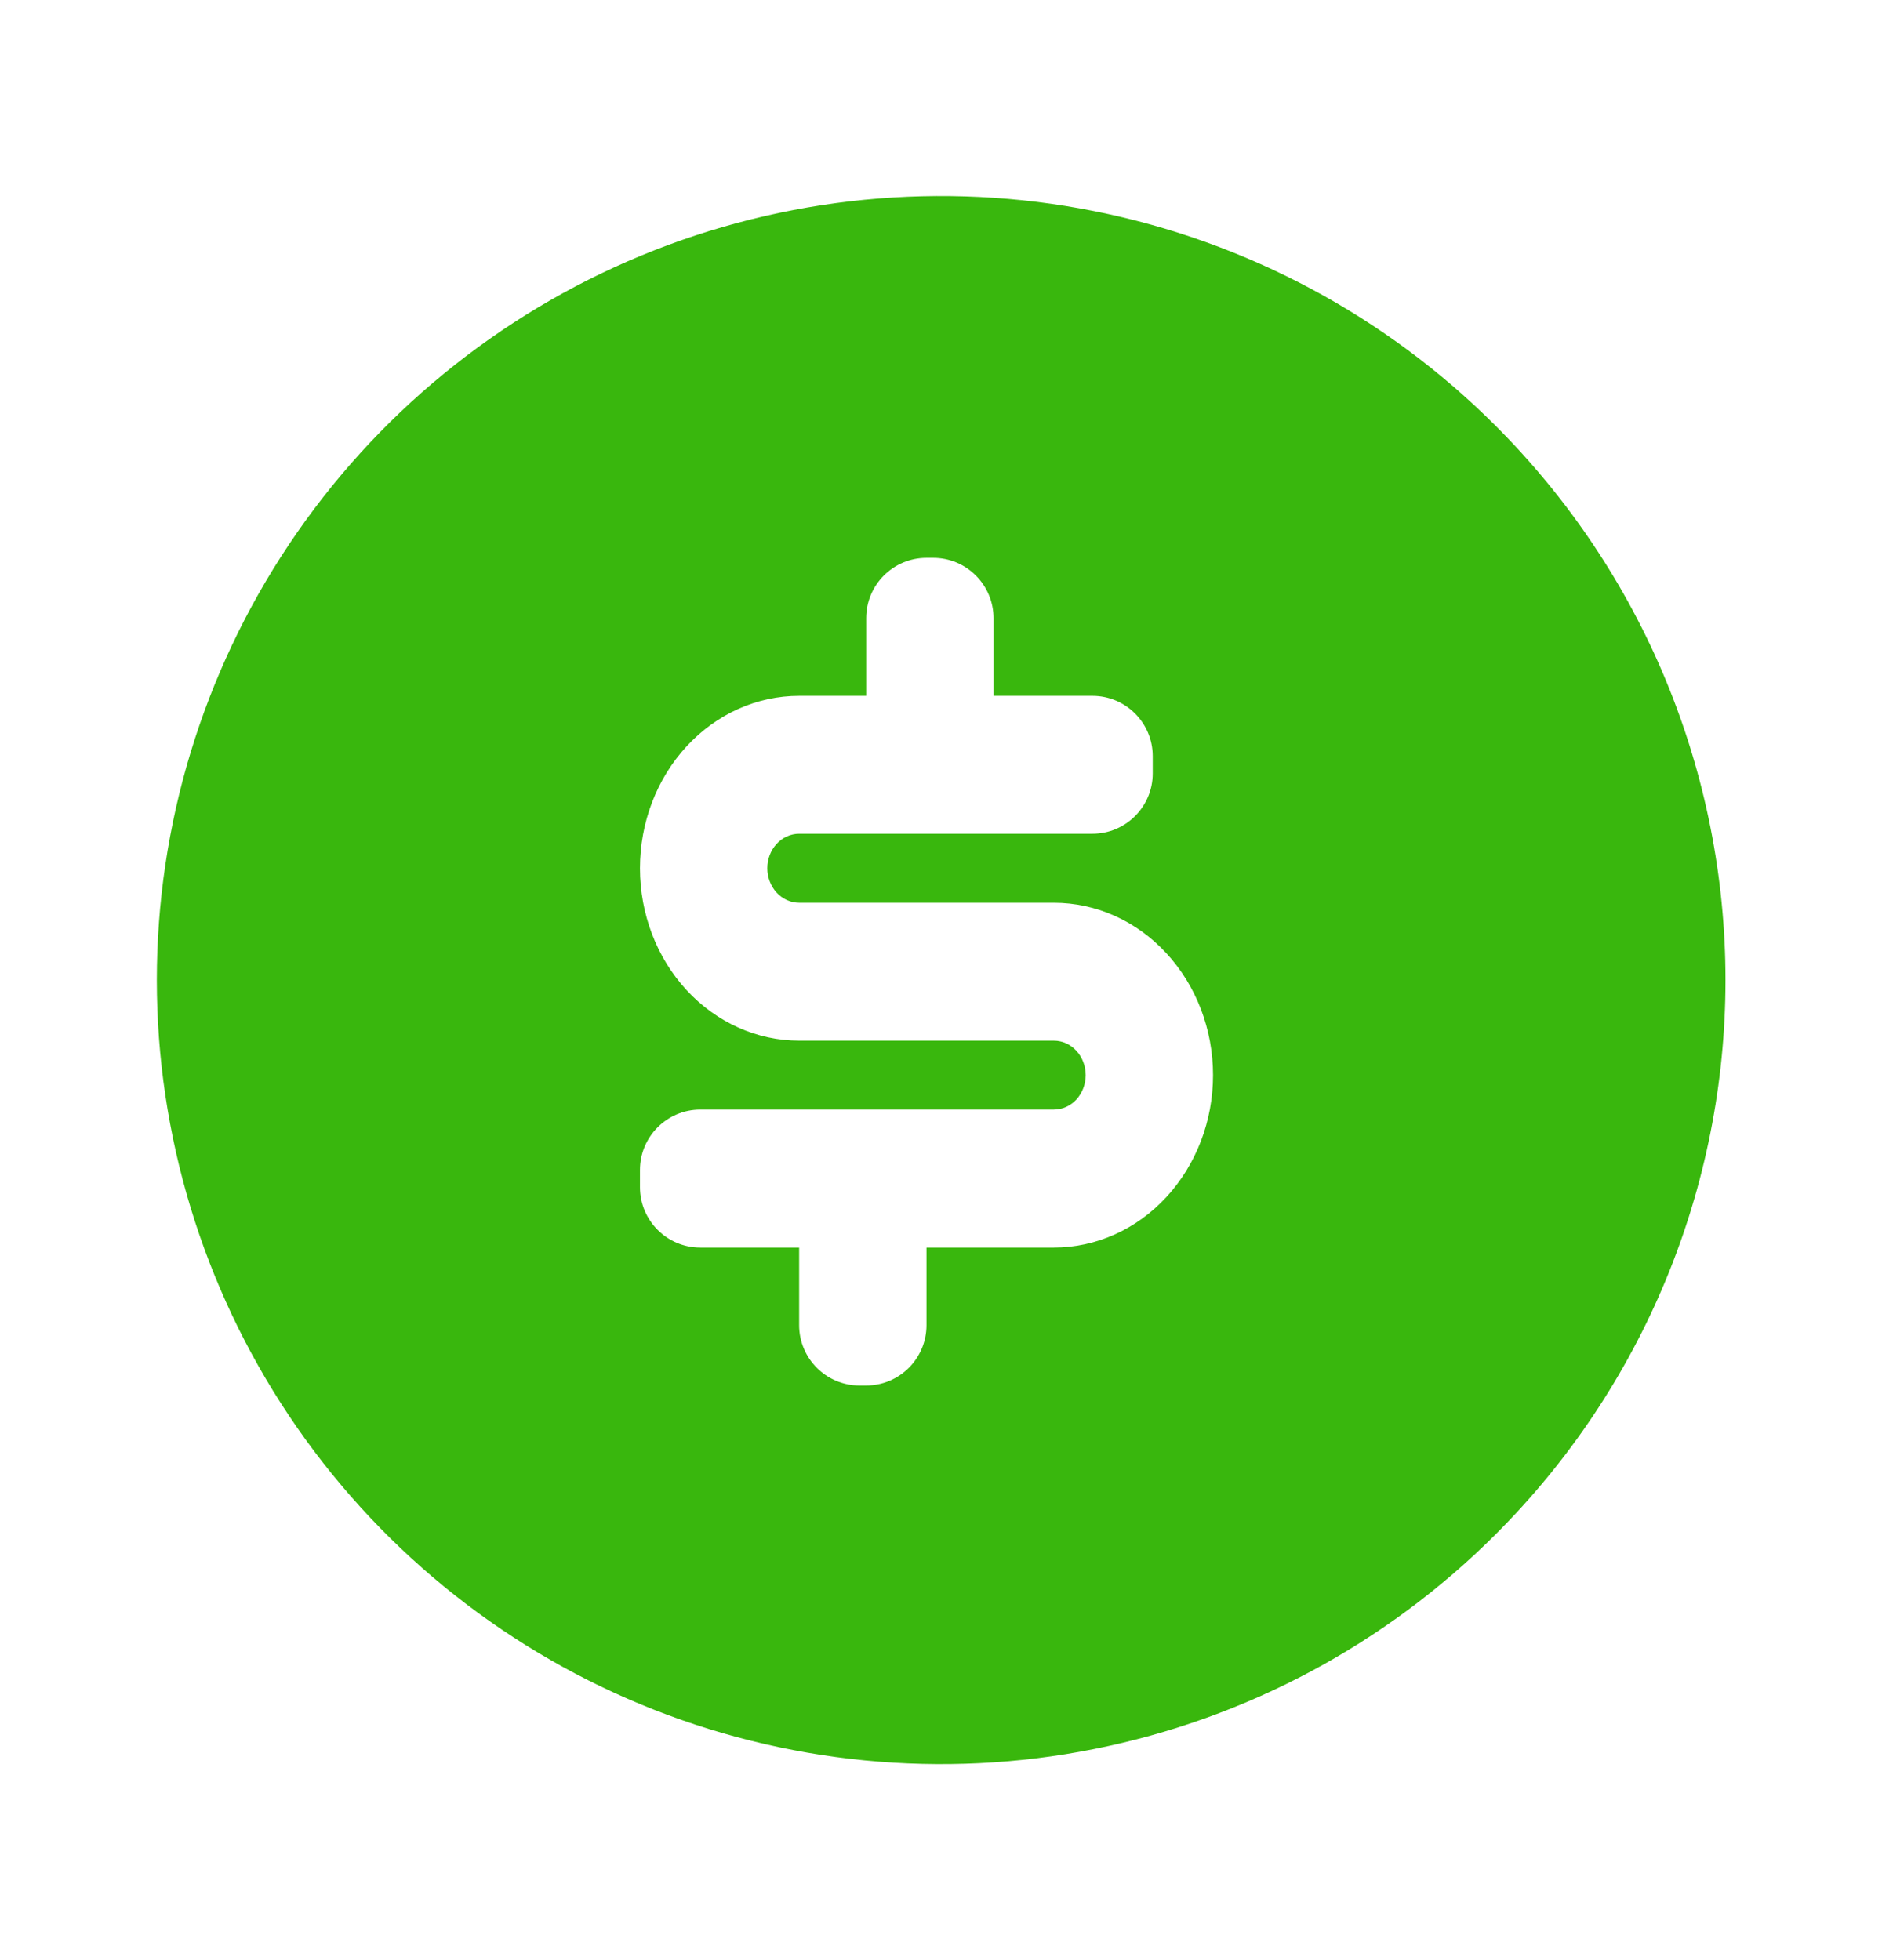 <svg width="24" height="25" viewBox="0 0 24 25" fill="none" xmlns="http://www.w3.org/2000/svg">
<path fill-rule="evenodd" clip-rule="evenodd" d="M13.955 2.693C15.895 3.08 17.677 4.033 19.075 5.433C20.003 6.361 20.74 7.462 21.243 8.675C21.745 9.888 22.004 11.187 22.004 12.5C22.004 13.813 21.745 15.113 21.243 16.325C20.74 17.538 20.003 18.64 19.075 19.567C17.677 20.967 15.895 21.92 13.955 22.307C12.015 22.694 10.004 22.496 8.176 21.74C6.348 20.983 4.785 19.701 3.686 18.057C2.587 16.412 2 14.478 2 12.5C2 10.522 2.587 8.588 3.686 6.943C4.785 5.298 6.348 4.017 8.176 3.26C10.004 2.504 12.015 2.306 13.955 2.693ZM8.161 14.922V15.142C8.161 15.567 8.506 15.912 8.931 15.912H10.191V16.902C10.191 17.326 10.536 17.671 10.96 17.671H11.046C11.471 17.671 11.815 17.326 11.815 16.902V15.912H13.439C13.977 15.912 14.494 15.68 14.874 15.268C15.255 14.855 15.469 14.296 15.469 13.713C15.469 13.129 15.255 12.57 14.874 12.158C14.494 11.745 13.977 11.514 13.439 11.514H10.191C10.084 11.514 9.98 11.467 9.904 11.385C9.828 11.302 9.785 11.19 9.785 11.074C9.785 10.957 9.828 10.845 9.904 10.763C9.98 10.68 10.084 10.634 10.191 10.634H13.931C14.355 10.634 14.7 10.29 14.7 9.865V9.644C14.7 9.219 14.355 8.875 13.931 8.875H12.67V7.885C12.67 7.46 12.325 7.115 11.901 7.115H11.815C11.39 7.115 11.046 7.46 11.046 7.885V8.875H10.191C9.653 8.875 9.137 9.106 8.756 9.519C8.375 9.931 8.161 10.491 8.161 11.074C8.161 11.657 8.375 12.216 8.756 12.629C9.137 13.041 9.653 13.273 10.191 13.273H13.439C13.547 13.273 13.65 13.319 13.726 13.402C13.802 13.484 13.845 13.596 13.845 13.713C13.845 13.829 13.802 13.941 13.726 14.024C13.65 14.106 13.547 14.152 13.439 14.152H8.931C8.506 14.152 8.161 14.497 8.161 14.922Z" fill="#39B70D"/>
</svg>
